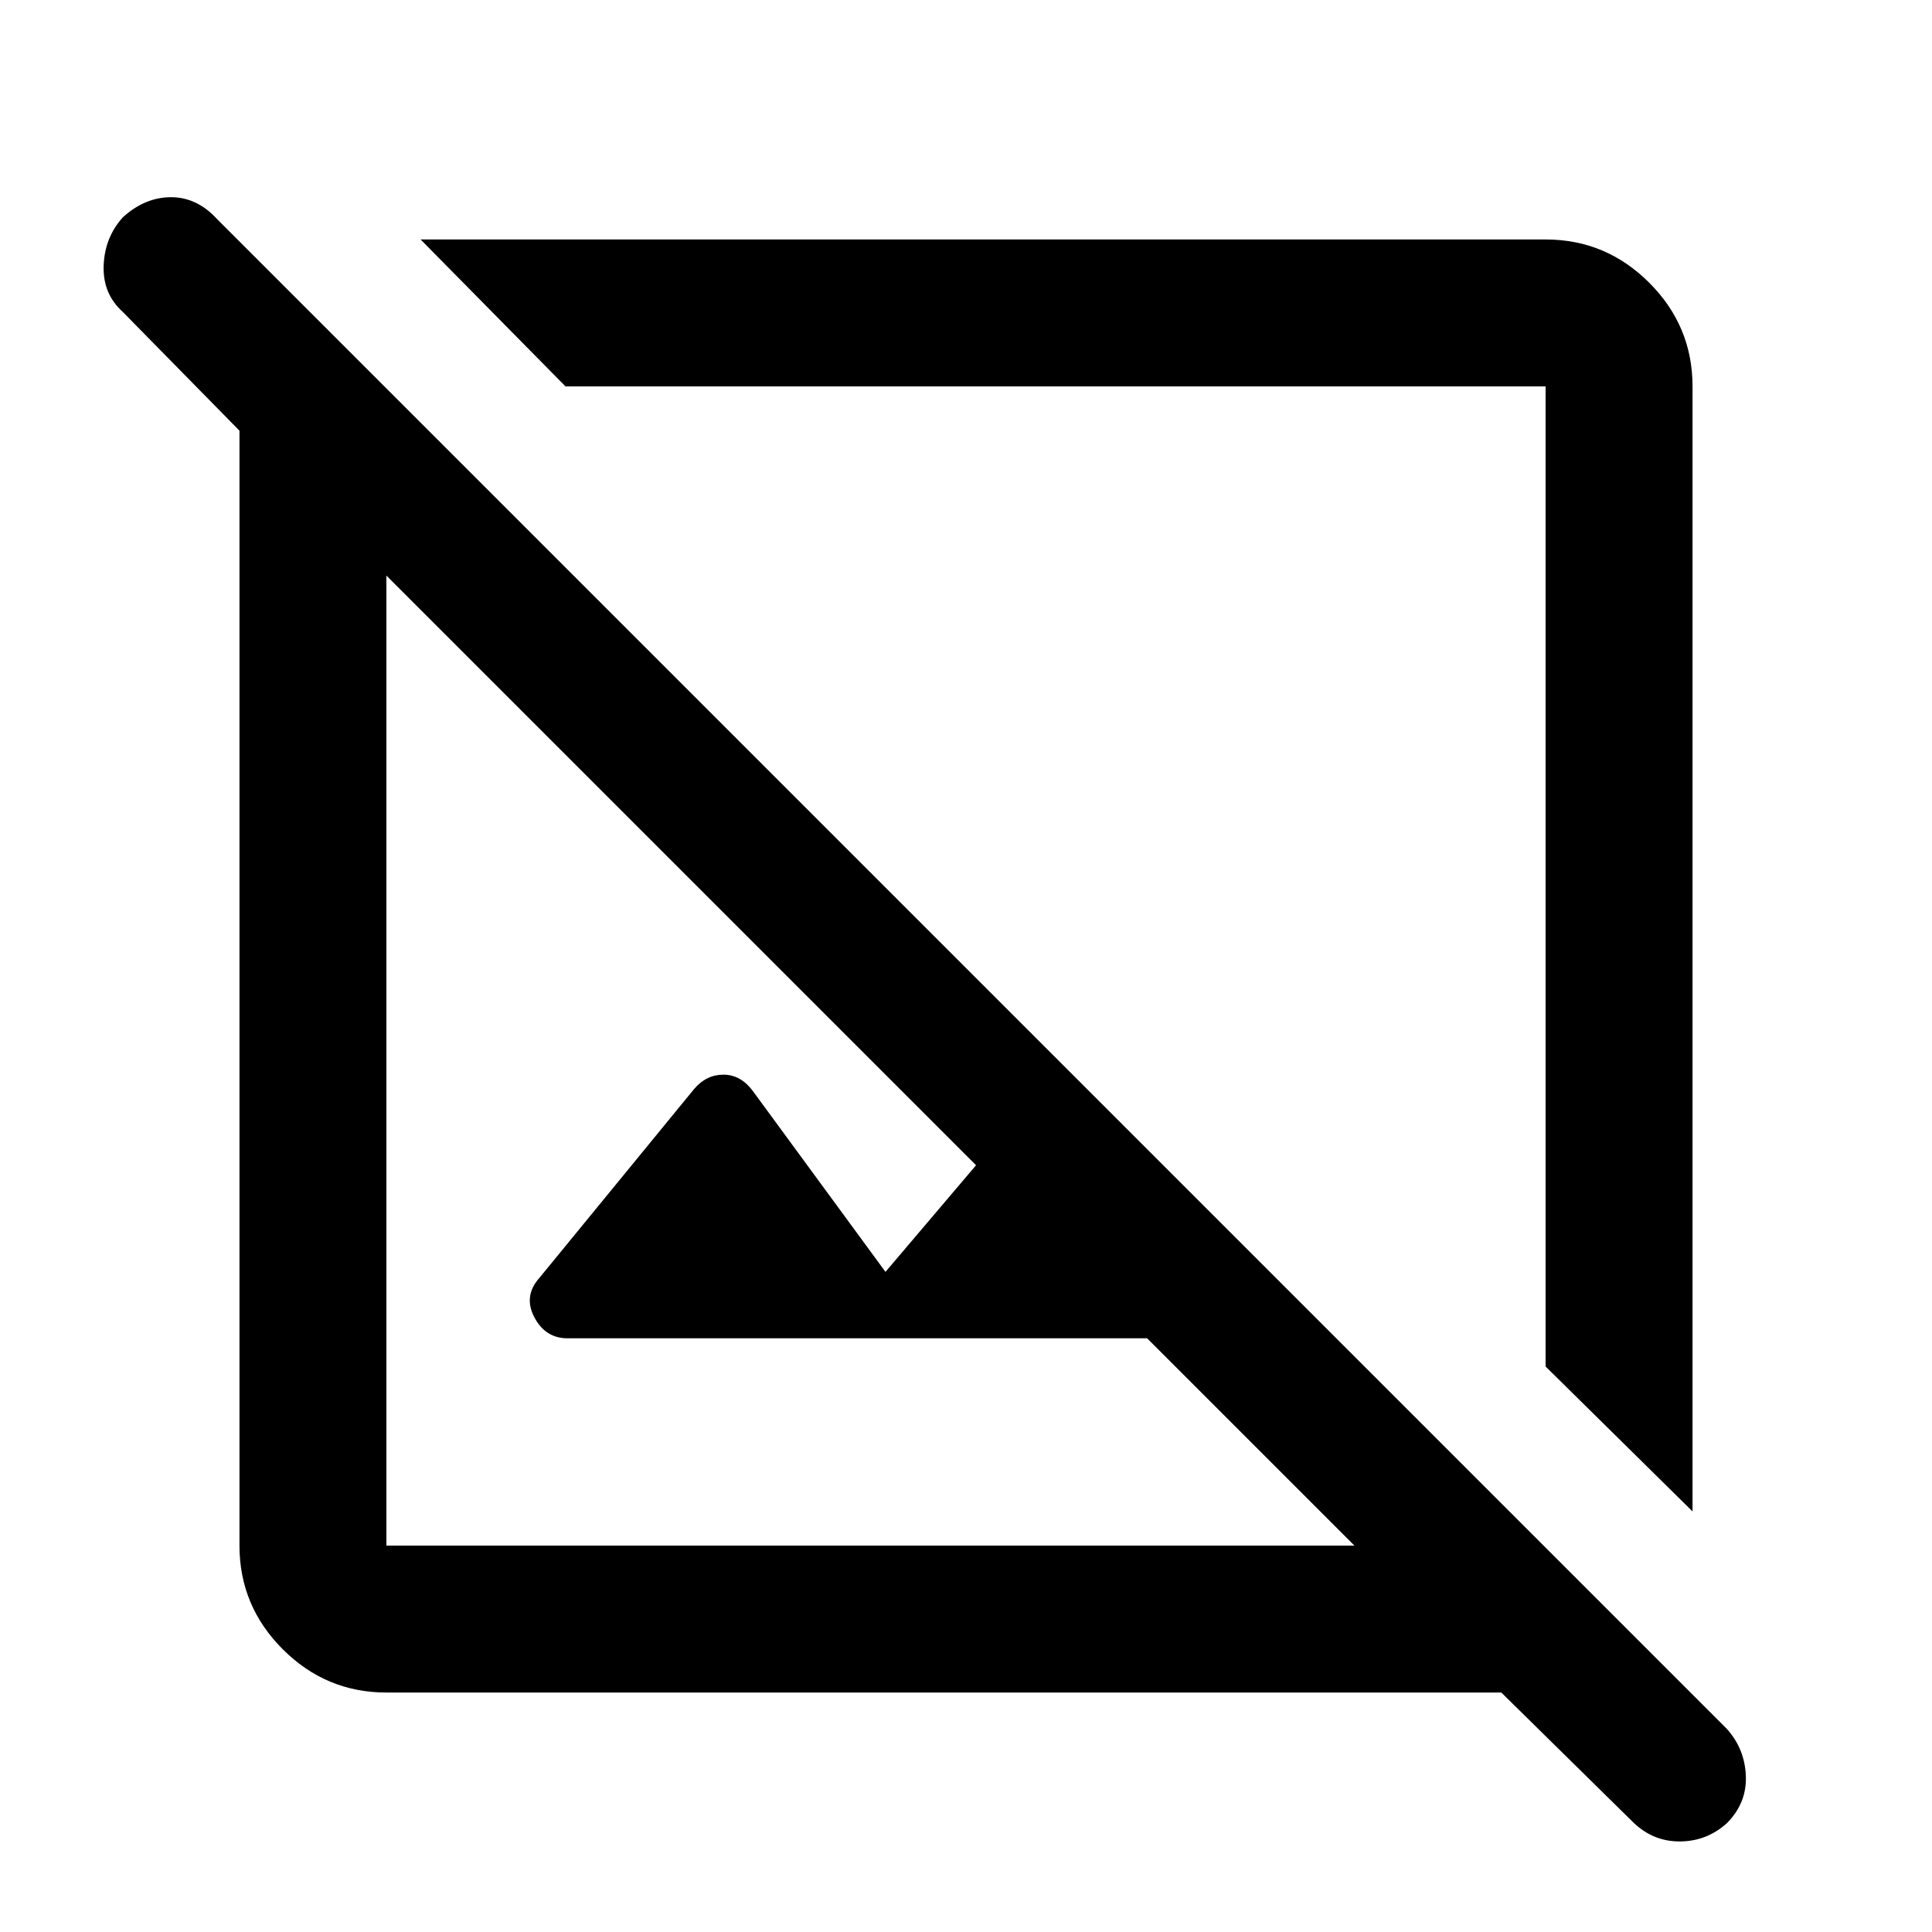 <svg xmlns="http://www.w3.org/2000/svg" height="40" width="40"><path d="M8 35.042Q6.75 35.042 5.854 34.146Q4.958 33.25 4.958 32V9.042Q4.958 9 4.958 8.979Q4.958 8.958 4.958 8.917L2.542 6.458Q2.125 6.083 2.146 5.5Q2.167 4.917 2.542 4.5Q3 4.083 3.542 4.083Q4.083 4.083 4.5 4.542L35.75 35.792Q36.125 36.208 36.146 36.771Q36.167 37.333 35.75 37.75Q35.333 38.125 34.771 38.125Q34.208 38.125 33.792 37.708L31.083 35.042Q31.083 35.042 31.083 35.042Q31.083 35.042 31.083 35.042ZM8 32H28.042L23.75 27.708H11.75Q11.292 27.708 11.062 27.271Q10.833 26.833 11.167 26.458L14.375 22.542Q14.625 22.25 14.979 22.25Q15.333 22.25 15.583 22.583L18.333 26.333L20.208 24.125L8 11.917V32Q8 32 8 32Q8 32 8 32ZM35.042 31.292 32 28.292V8Q32 8 32 8Q32 8 32 8H11.708L8.708 4.958H32Q33.25 4.958 34.146 5.854Q35.042 6.75 35.042 8ZM22 18.25Q22 18.25 22 18.25Q22 18.25 22 18.25ZM18.083 22Q18.083 22 18.083 22Q18.083 22 18.083 22Z"/></svg>